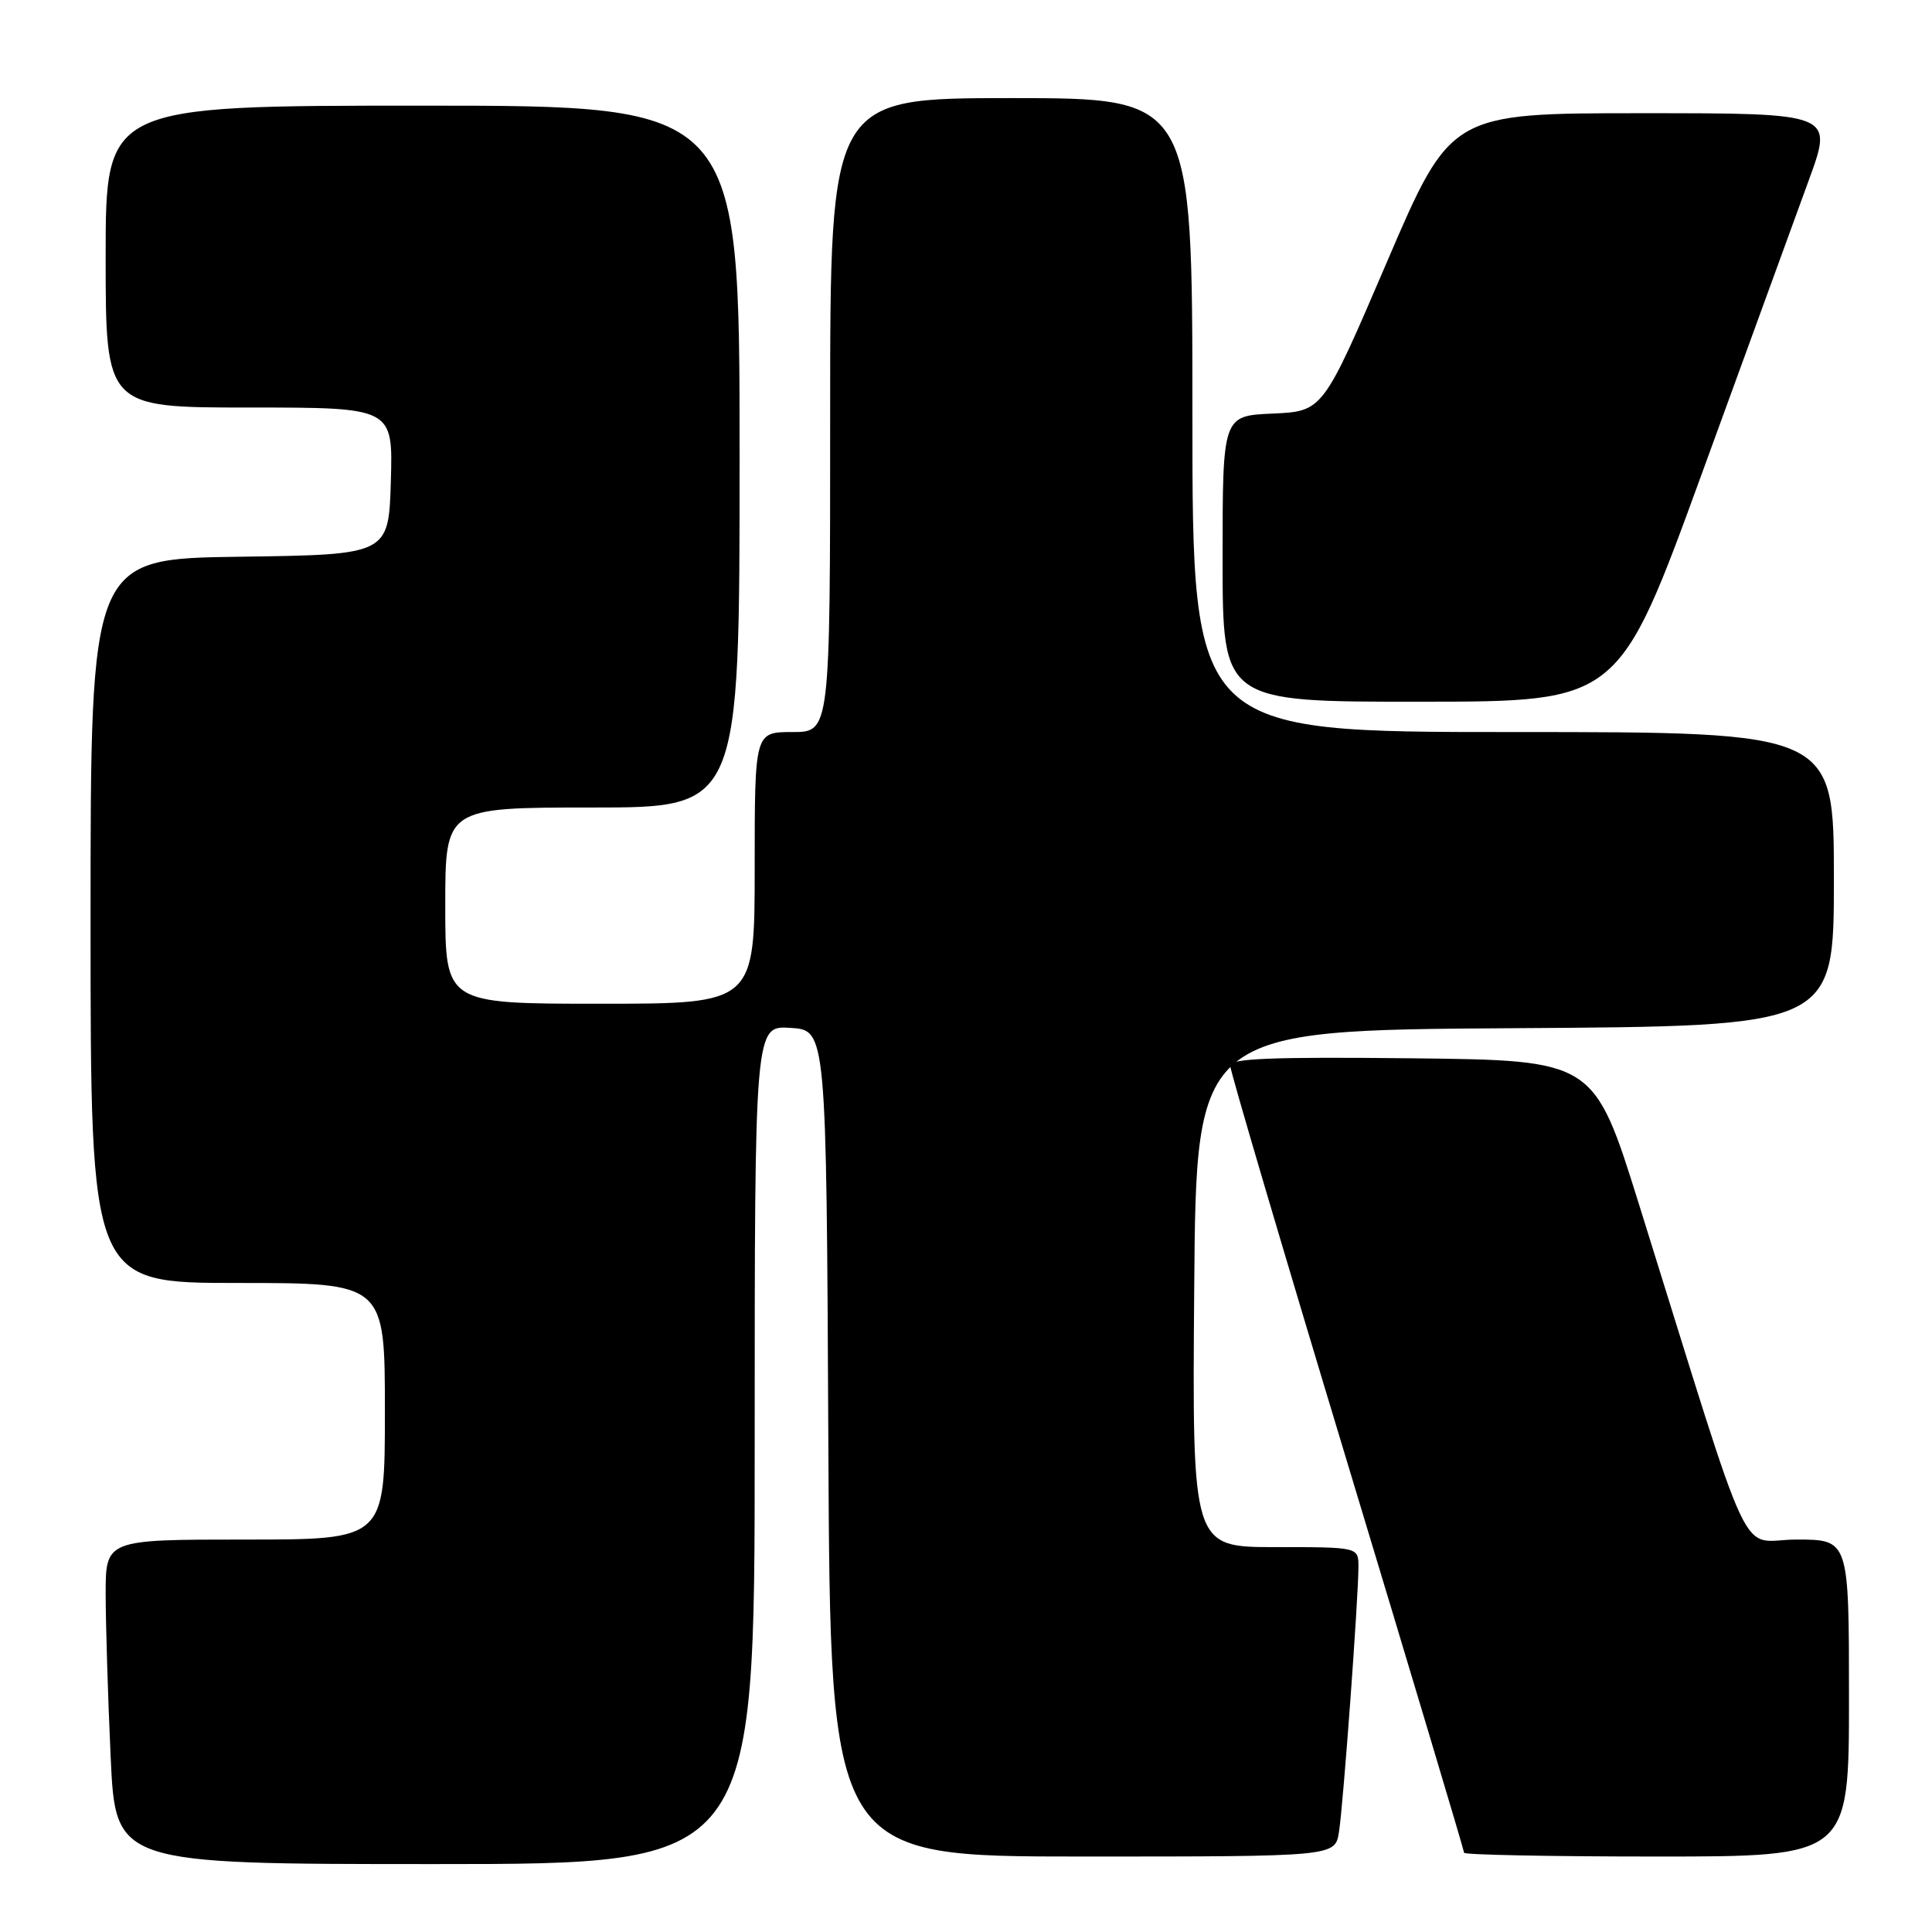 <?xml version="1.0" encoding="UTF-8" standalone="no"?>
<!DOCTYPE svg PUBLIC "-//W3C//DTD SVG 1.1//EN" "http://www.w3.org/Graphics/SVG/1.1/DTD/svg11.dtd" >
<svg xmlns="http://www.w3.org/2000/svg" xmlns:xlink="http://www.w3.org/1999/xlink" version="1.1" viewBox="0 0 256 256">
 <g >
 <path fill="currentColor"
d=" M 100.00 191.45 C 100.00 135.89 100.00 135.89 104.75 136.20 C 109.50 136.50 109.50 136.50 109.76 191.25 C 110.02 246.00 110.02 246.00 143.46 246.00 C 176.91 246.00 176.91 246.00 177.42 242.75 C 177.99 239.16 180.00 211.72 180.00 207.60 C 180.00 205.00 180.00 205.00 168.99 205.00 C 157.97 205.00 157.97 205.00 158.24 170.75 C 158.50 136.50 158.50 136.50 200.75 136.24 C 243.00 135.98 243.00 135.98 243.00 116.49 C 243.00 97.00 243.00 97.00 200.50 97.00 C 158.00 97.00 158.00 97.00 158.00 55.00 C 158.00 13.00 158.00 13.00 134.00 13.00 C 110.00 13.00 110.00 13.00 110.00 55.00 C 110.00 97.00 110.00 97.00 105.00 97.00 C 100.00 97.00 100.00 97.00 100.00 115.00 C 100.00 133.00 100.00 133.00 79.50 133.00 C 59.00 133.00 59.00 133.00 59.00 120.00 C 59.00 107.00 59.00 107.00 78.50 107.00 C 98.00 107.00 98.00 107.00 98.00 60.50 C 98.00 14.00 98.00 14.00 56.00 14.00 C 14.00 14.00 14.00 14.00 14.00 34.00 C 14.00 54.00 14.00 54.00 33.04 54.00 C 52.07 54.00 52.07 54.00 51.79 63.75 C 51.50 73.50 51.50 73.50 31.75 73.77 C 12.00 74.04 12.00 74.04 12.00 122.02 C 12.00 170.00 12.00 170.00 31.50 170.00 C 51.00 170.00 51.00 170.00 51.00 187.00 C 51.00 204.00 51.00 204.00 32.50 204.00 C 14.00 204.00 14.00 204.00 14.00 211.25 C 14.01 215.24 14.30 224.91 14.66 232.75 C 15.31 247.00 15.31 247.00 57.66 247.00 C 100.00 247.00 100.00 247.00 100.00 191.45 Z  M 245.00 225.00 C 245.00 204.00 245.00 204.00 238.04 204.00 C 230.21 204.00 232.74 209.41 217.15 159.50 C 211.21 140.50 211.21 140.50 187.11 140.23 C 168.58 140.03 163.00 140.25 163.00 141.19 C 163.00 141.87 169.97 165.50 178.50 193.71 C 187.03 221.92 194.00 245.22 194.00 245.50 C 194.00 245.77 205.47 246.00 219.50 246.00 C 245.00 246.00 245.00 246.00 245.00 225.00 Z  M 225.50 62.77 C 231.55 46.16 237.94 28.61 239.71 23.78 C 242.91 15.00 242.91 15.00 217.57 15.00 C 192.23 15.00 192.23 15.00 183.76 34.75 C 175.29 54.50 175.29 54.50 168.65 54.80 C 162.00 55.09 162.00 55.09 162.00 74.05 C 162.00 93.00 162.00 93.00 188.25 92.98 C 214.50 92.97 214.50 92.97 225.50 62.77 Z "/>
</g>
</svg>